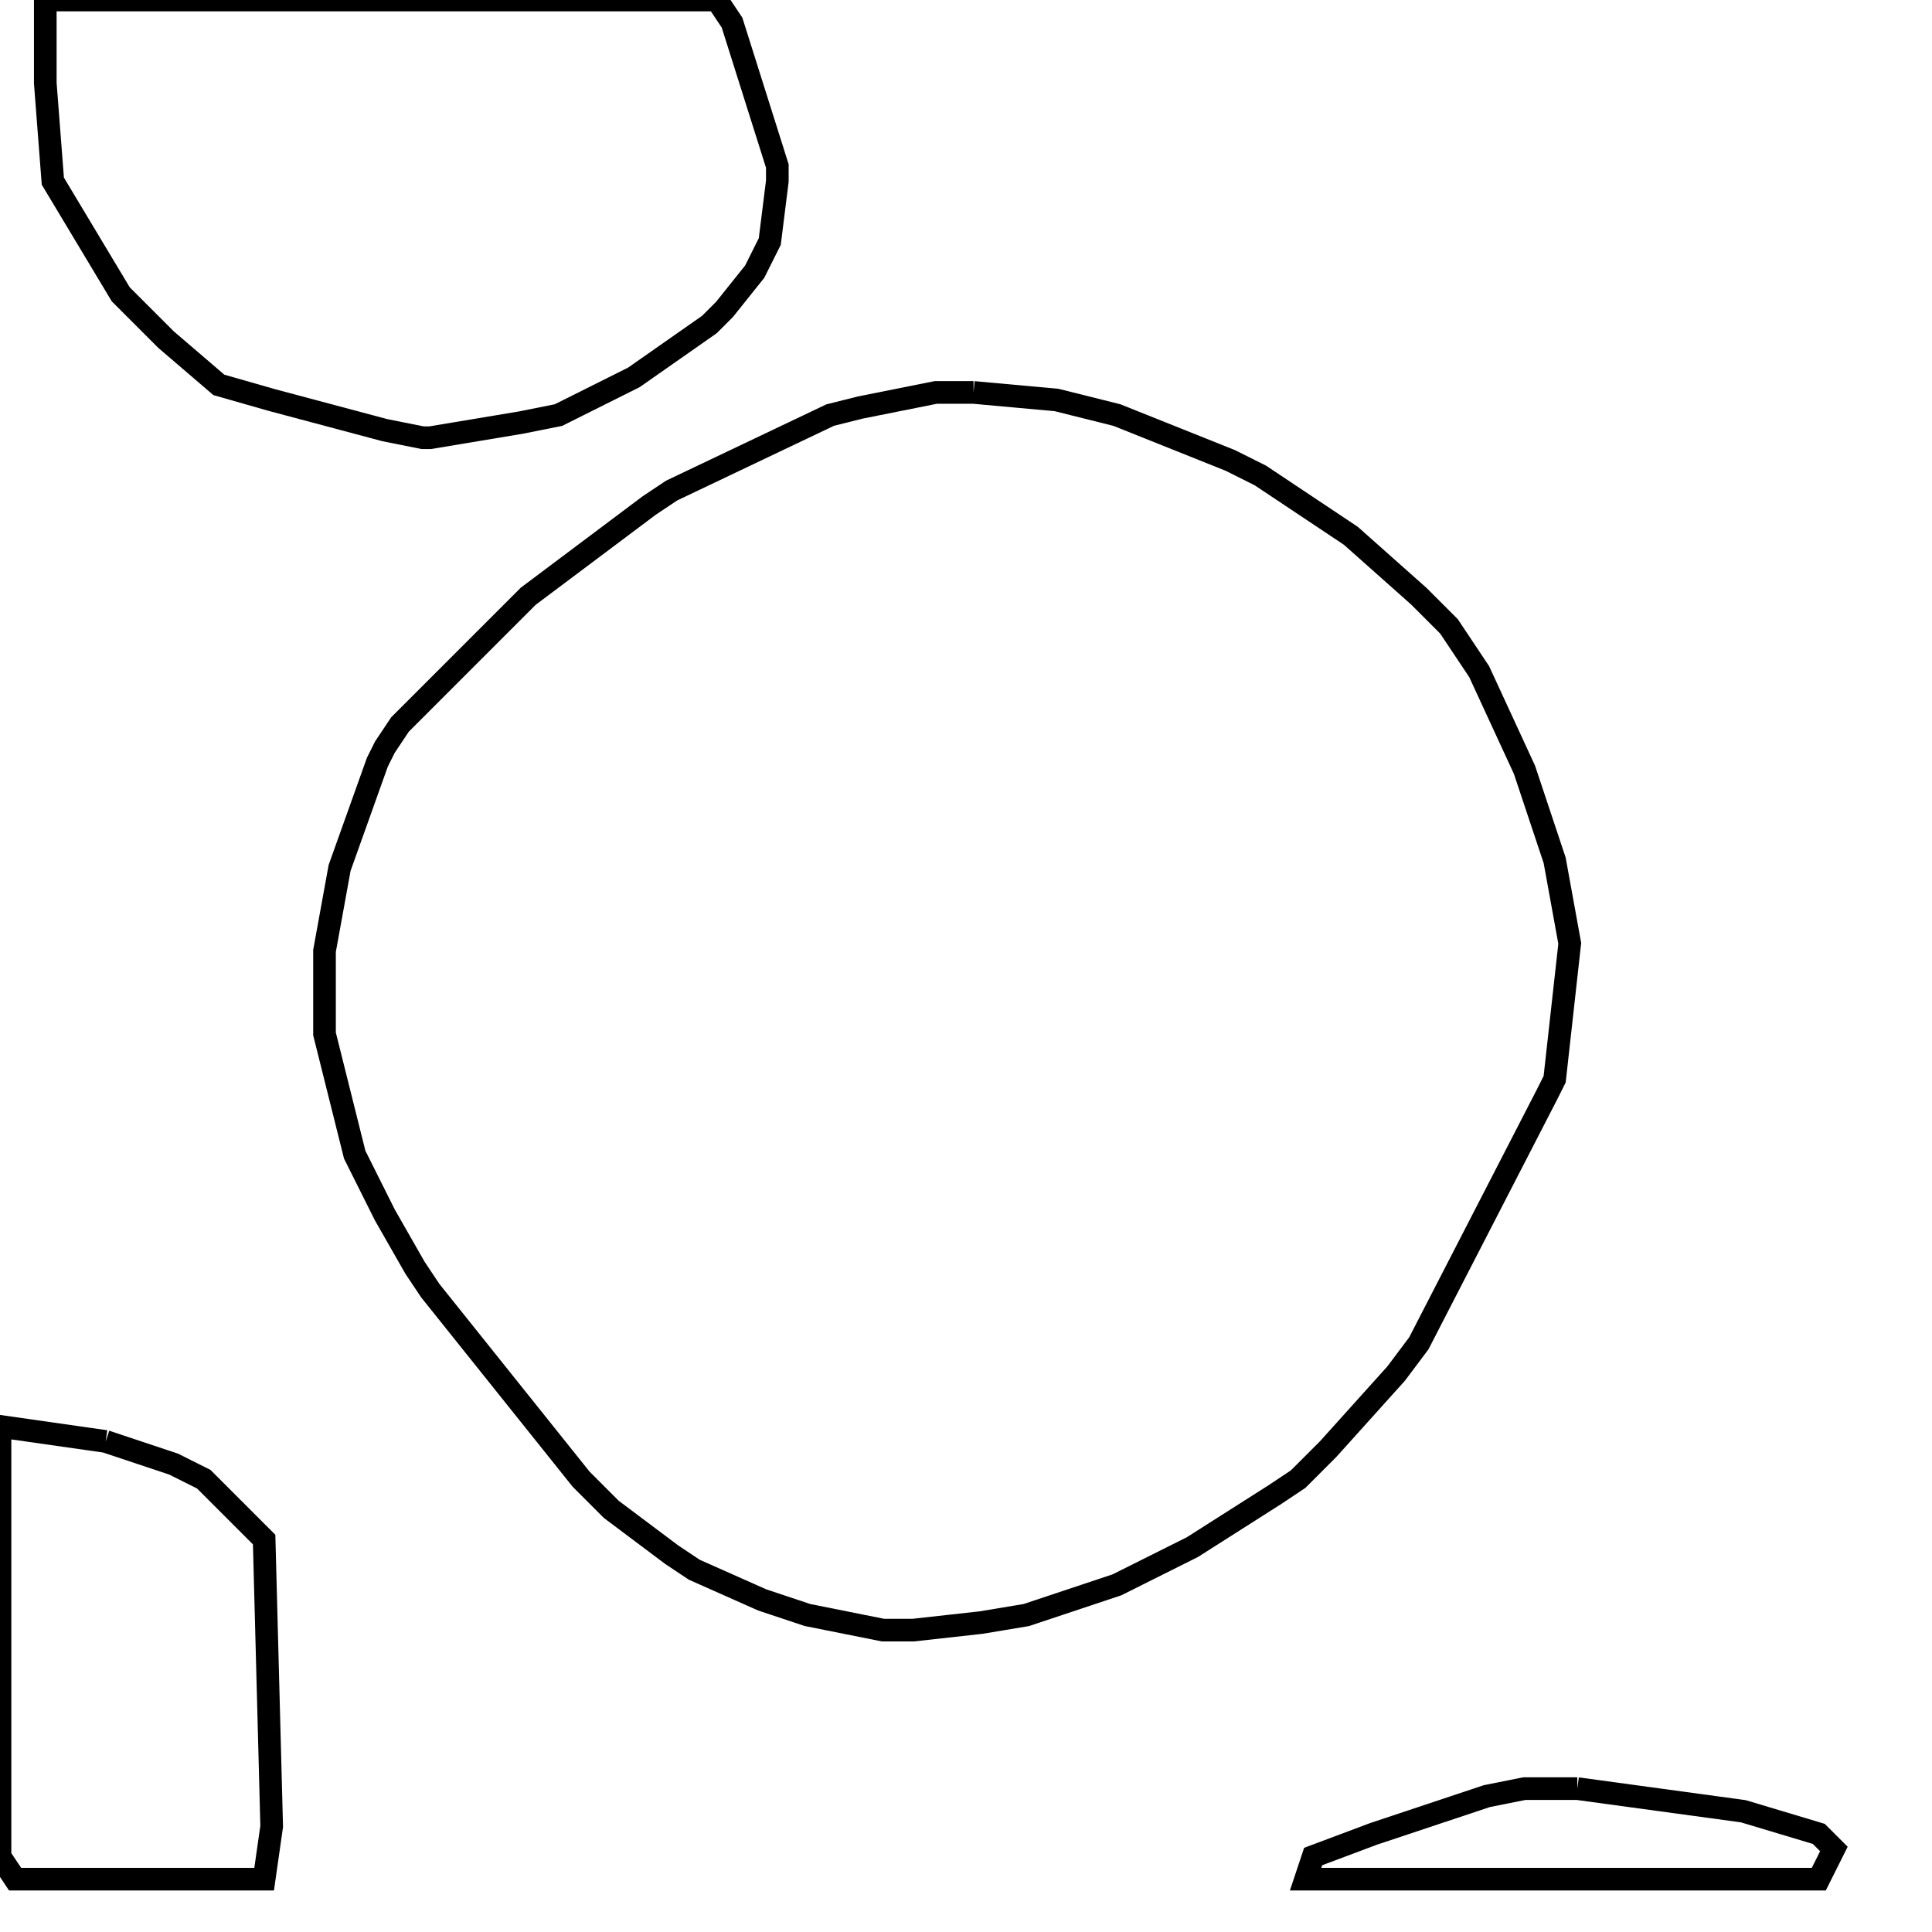 <svg width="256" height="256" xmlns="http://www.w3.org/2000/svg" fill-opacity="0" stroke="black" stroke-width="3" ><path d="M129 52 140 53 148 55 163 61 167 63 179 71 188 79 192 83 196 89 202 102 206 114 208 125 206 143 205 145 188 178 185 182 176 192 172 196 169 198 158 205 148 210 136 214 130 215 121 216 117 216 107 214 101 212 92 208 89 206 81 200 77 196 57 171 55 168 51 161 47 153 43 137 43 126 45 115 50 101 51 99 53 96 70 79 86 67 89 65 110 55 114 54 124 52 129 52 "/><path d="M95 0 97 3 103 22 103 24 102 32 100 36 96 41 94 43 84 50 74 55 69 56 57 58 56 58 51 57 36 53 29 51 22 45 16 39 7 24 6 11 6 0 95 0 "/><path d="M14 191 23 194 27 196 35 204 36 242 35 249 2 249 0 246 0 189 14 191 "/><path d="M209 237 231 240 241 243 243 245 241 249 173 249 174 246 182 243 197 238 202 237 209 237 "/></svg>